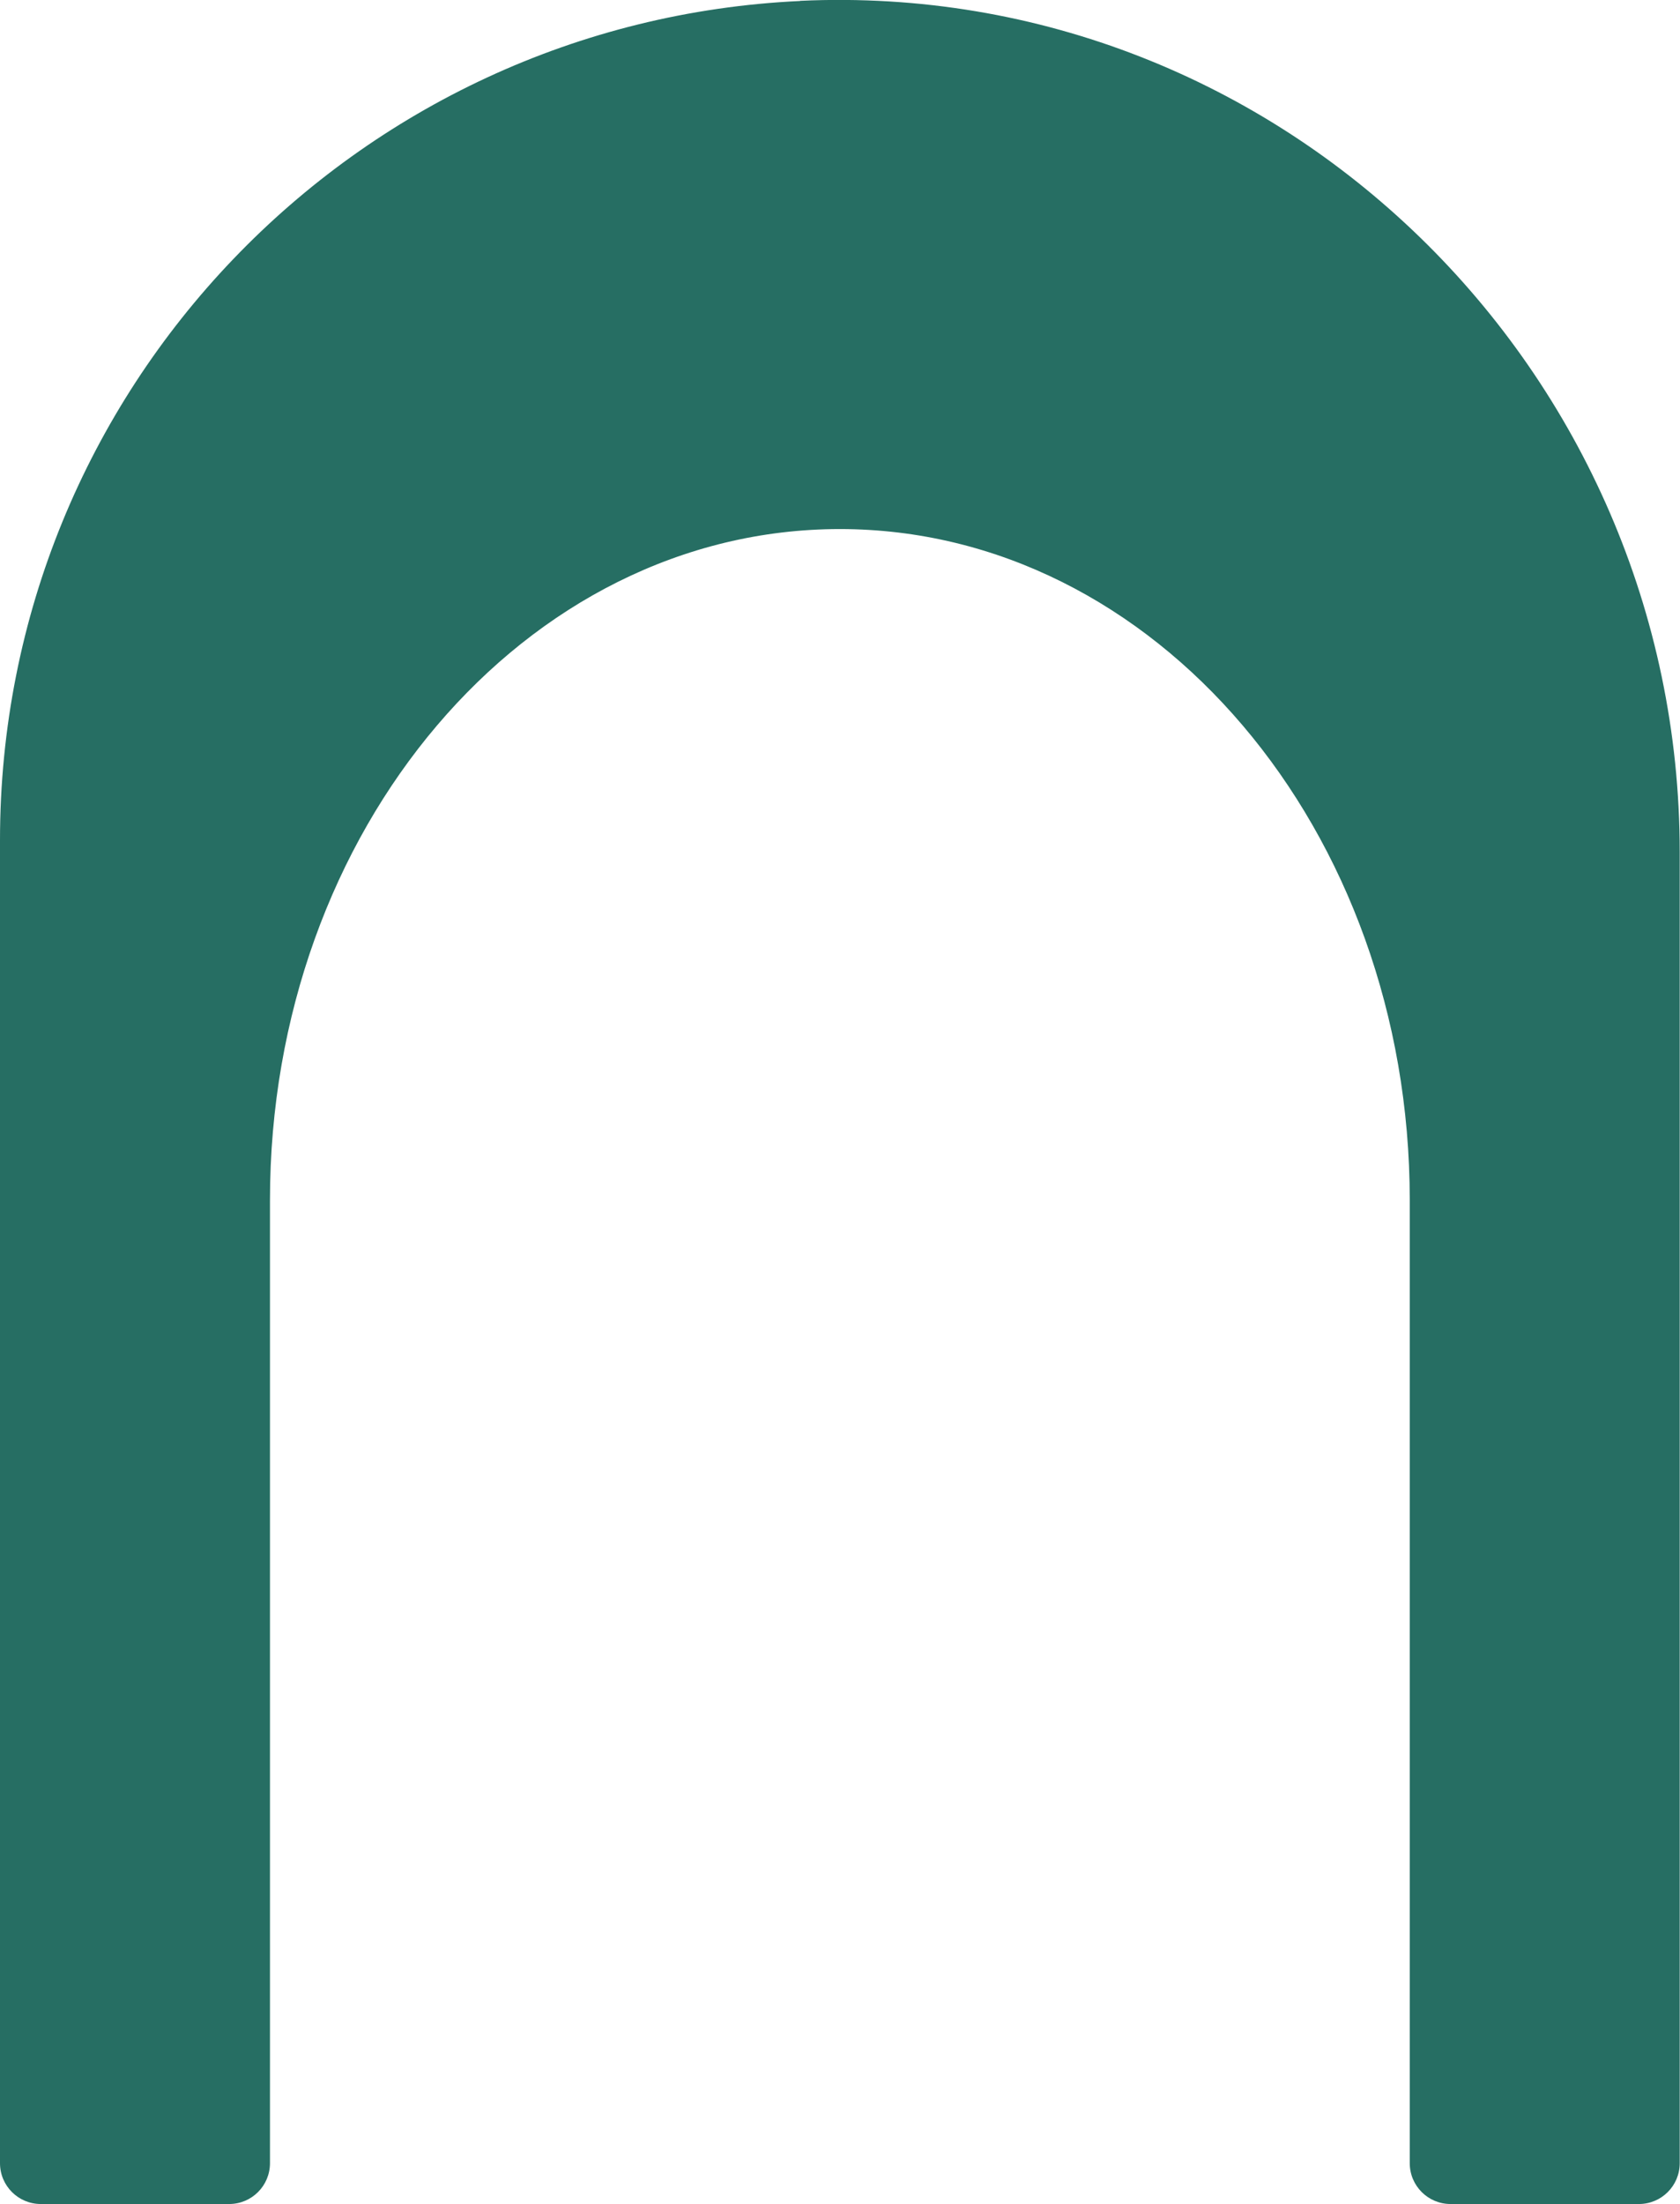 <?xml version="1.0" encoding="UTF-8"?>
<svg id="Camada_2" data-name="Camada 2" xmlns="http://www.w3.org/2000/svg" viewBox="0 0 120.6 158.18">
  <defs>
    <style>
      .cls-1 {
        fill: #266e63;
      }
    </style>
  </defs>
  <g id="Camada_1-2" data-name="Camada 1">
    <path class="cls-1" d="M57.45.07C25.47,1.55,0,27.95,0,60.3v94.95c0,1.62,1.31,2.93,2.93,2.93h13.52c1.62,0,2.93-1.31,2.93-2.93v-69.12c0-26.59,18.31-48.16,40.91-48.16s40.91,21.57,40.91,48.16v69.12c0,1.62,1.31,2.93,2.93,2.93h13.52c1.62,0,2.93-1.31,2.93-2.93V61.15c0-34.55-28.63-62.69-63.15-61.09Z"/>
  </g>
</svg>